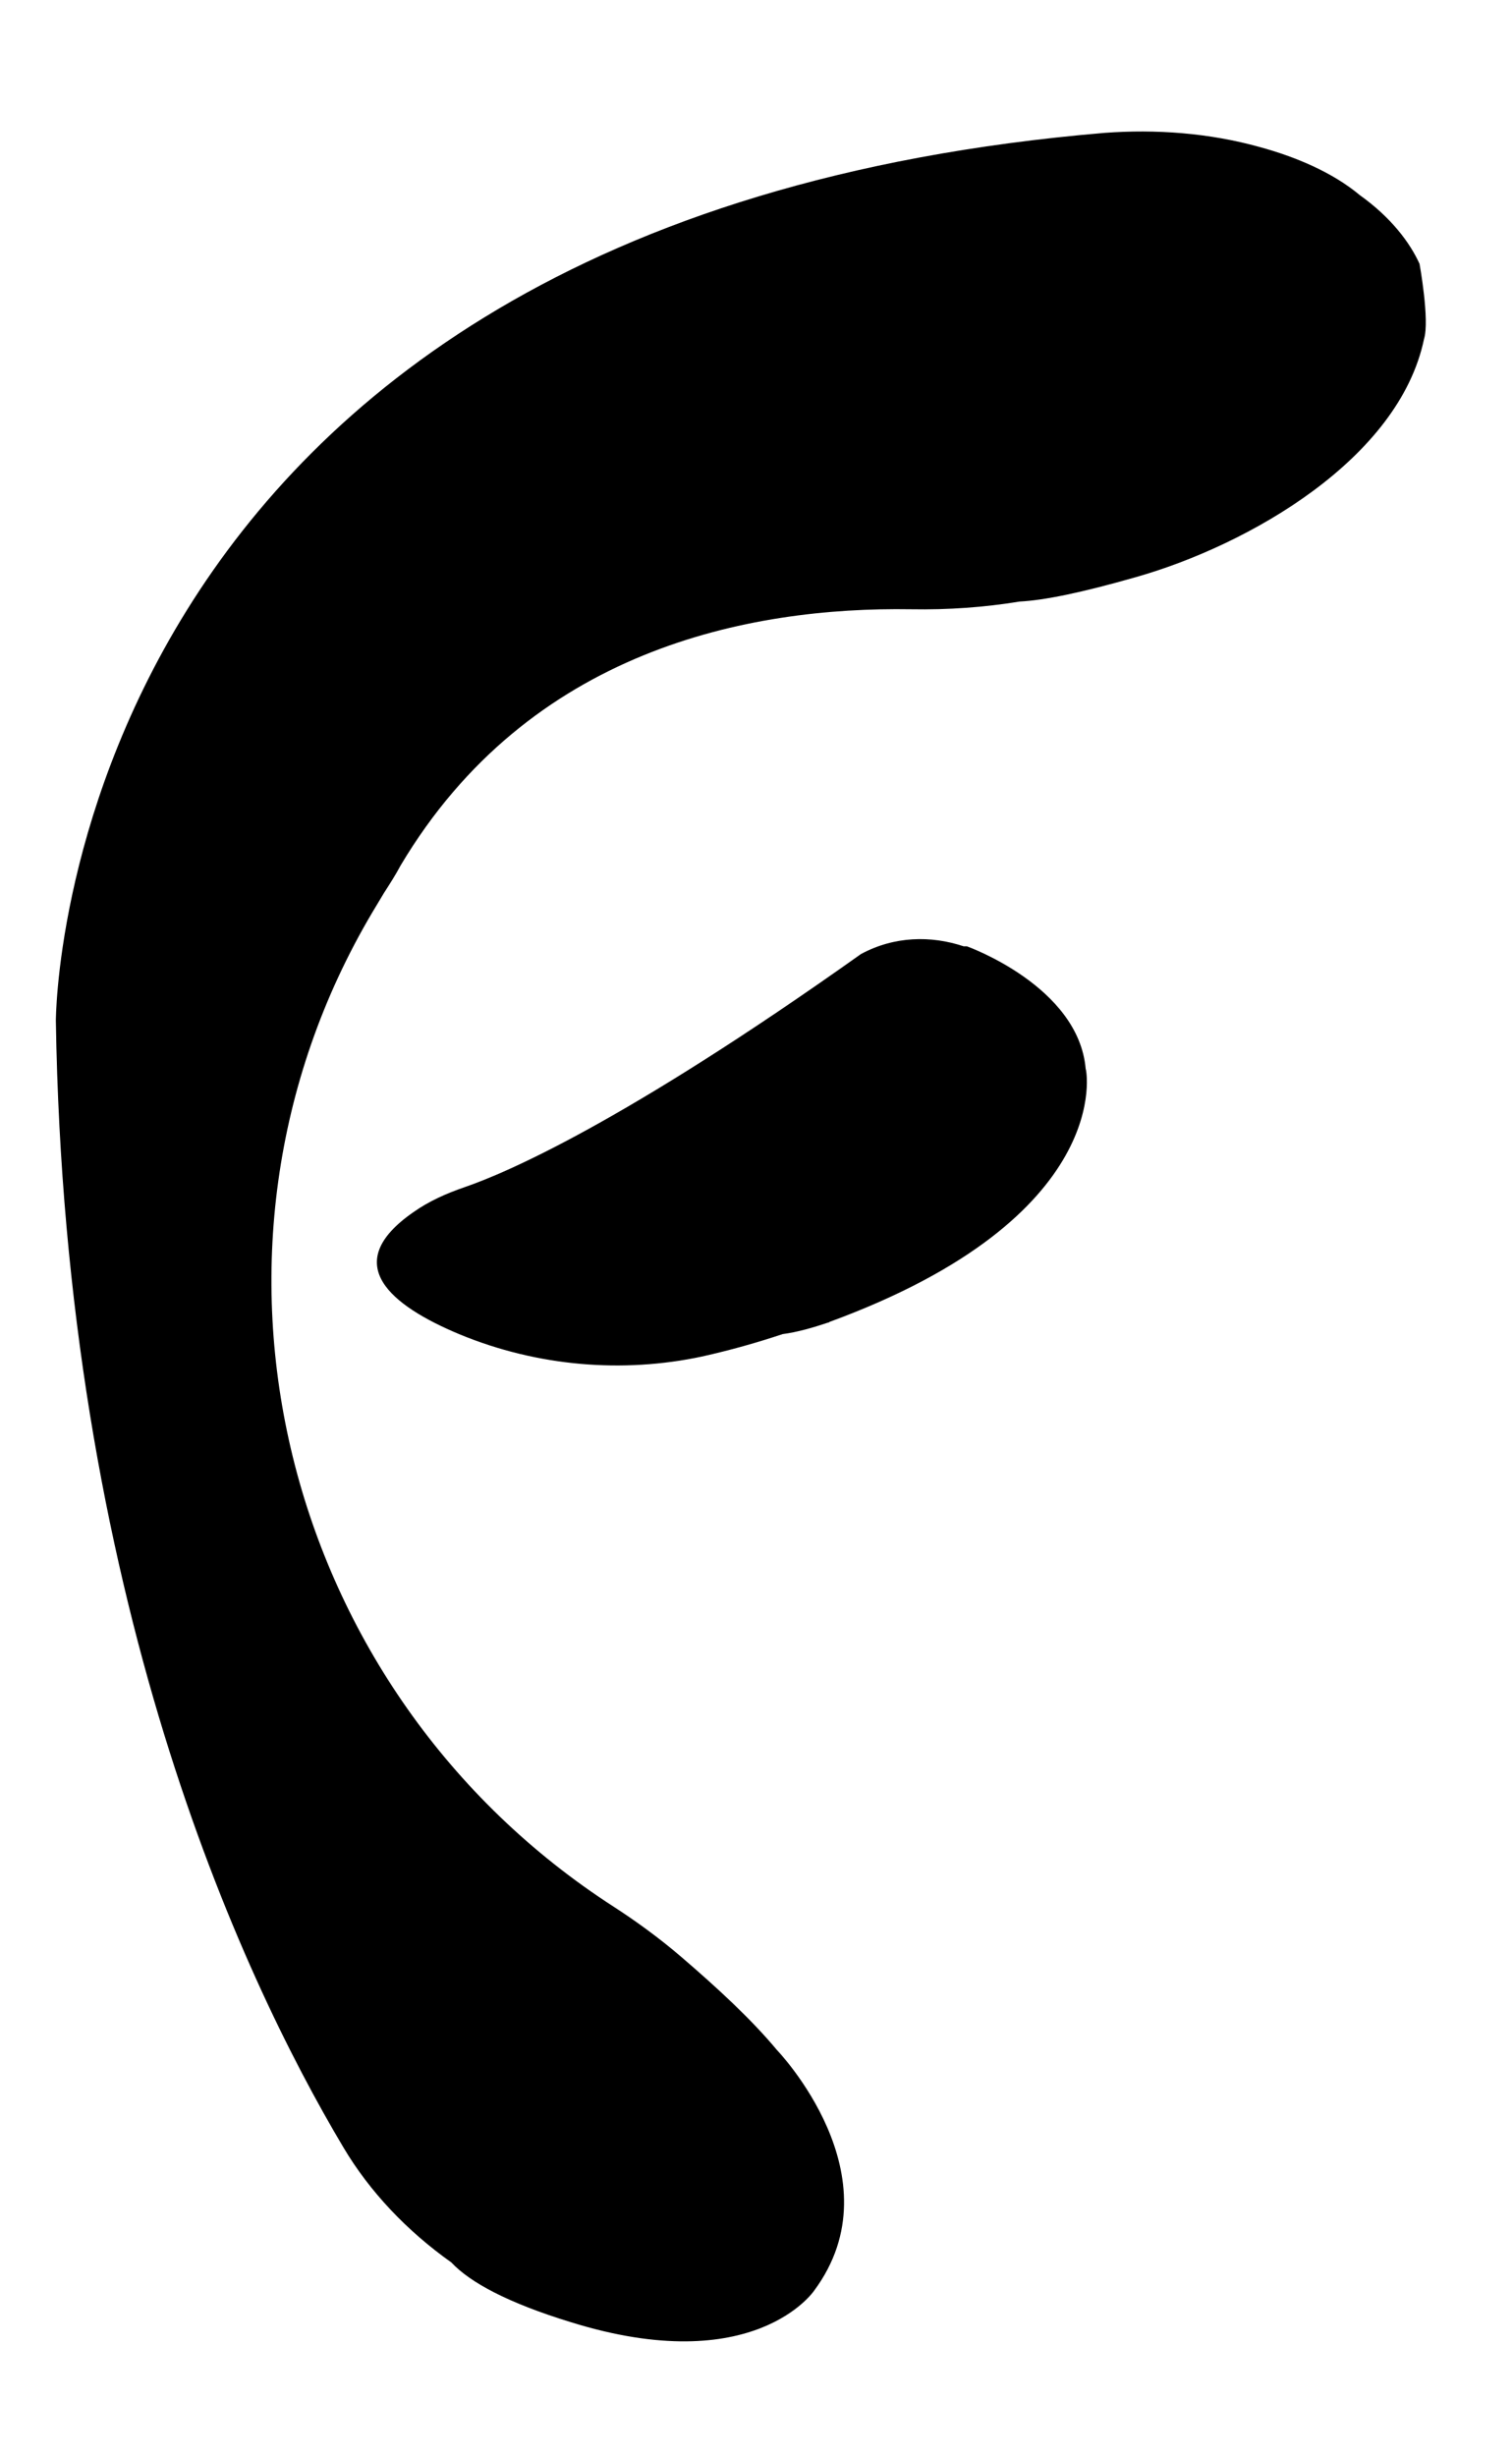 <?xml version="1.0" encoding="utf-8"?>

<!-- Generator: Adobe Illustrator 18.0.0, SVG Export Plug-In . SVG Version: 6.00 Build 0)  -->

<svg version="1.2" baseProfile="tiny" id="Layer_1" xmlns="http://www.w3.org/2000/svg" xmlns:xlink="http://www.w3.org/1999/xlink"

 x="0px" y="0px" viewBox="0 0 235.5 382.5" xml:space="preserve">

<!--width='50%' height='100%' preserveAspectRatio='none'>-->

<g>
  <ellipse fill="#EA700C" cx="338.6" cy="341.2" rx="41.6" ry="3.5" id='ellipse'/>

  <path fill="#000" d="M169.1,166.5c-1.1-12.9-18.5-19.1-18.5-19.1c0,0-0.2,0-0.5,0c-5.1-1.7-10.8-1.6-16,1.2c0,0,0,0,0,0

    c-37,26.3-55.3,34.1-61.7,36.3c-2.9,1-5.6,2.2-8,3.9c-11.7,8.1-3.4,14.6,7.1,19c12.3,5.1,25.6,6.1,37.8,3.5c4.5-1,8.7-2.2,12.6-3.5

    c2.3-0.3,4.7-1,7.1-1.8l0,0c0,0,0,0,0,0c0.1,0,0.1,0,0.2-0.1C173.9,189.5,169.2,166.4,169.1,166.5L169.1,166.5z"/>

  <path fill="#000" d="M221.1,41.1c-1.5-3.3-4.4-7.2-9.3-10.7c-4.3-3.6-10.1-6-15.6-7.5c-7.9-2.2-16.2-2.8-24.2-2.2

    C8.7,34.5,8.7,159,8.7,159c1.4,89.4,28.6,148.3,44.8,175.5c4.1,6.9,9.9,13,16.8,17.9c2.9,3.1,8.8,6.3,18.6,9.3

    c28.6,8.9,37.9-4.9,37.9-4.9c13.2-17.8-5.8-37.5-5.8-37.5c-3.9-4.7-9.3-9.7-14.9-14.5c-3.5-3-7.1-5.6-10.5-7.8

    c-51.8-33.4-69-101.9-37.6-154.9c0.6-1,1.2-2,1.8-3c0.9-1.4,1.8-2.8,2.6-4.3c20-33.6,54.2-40.3,79.5-39.9

    c5.8,0.1,11.4-0.3,16.9-1.2c3.9-0.2,9.7-1.4,18.1-3.8c17.6-5,41-18.4,44.9-37.1C222.7,49.9,221.1,41.1,221.1,41.1z"/>

</g>

</svg>
